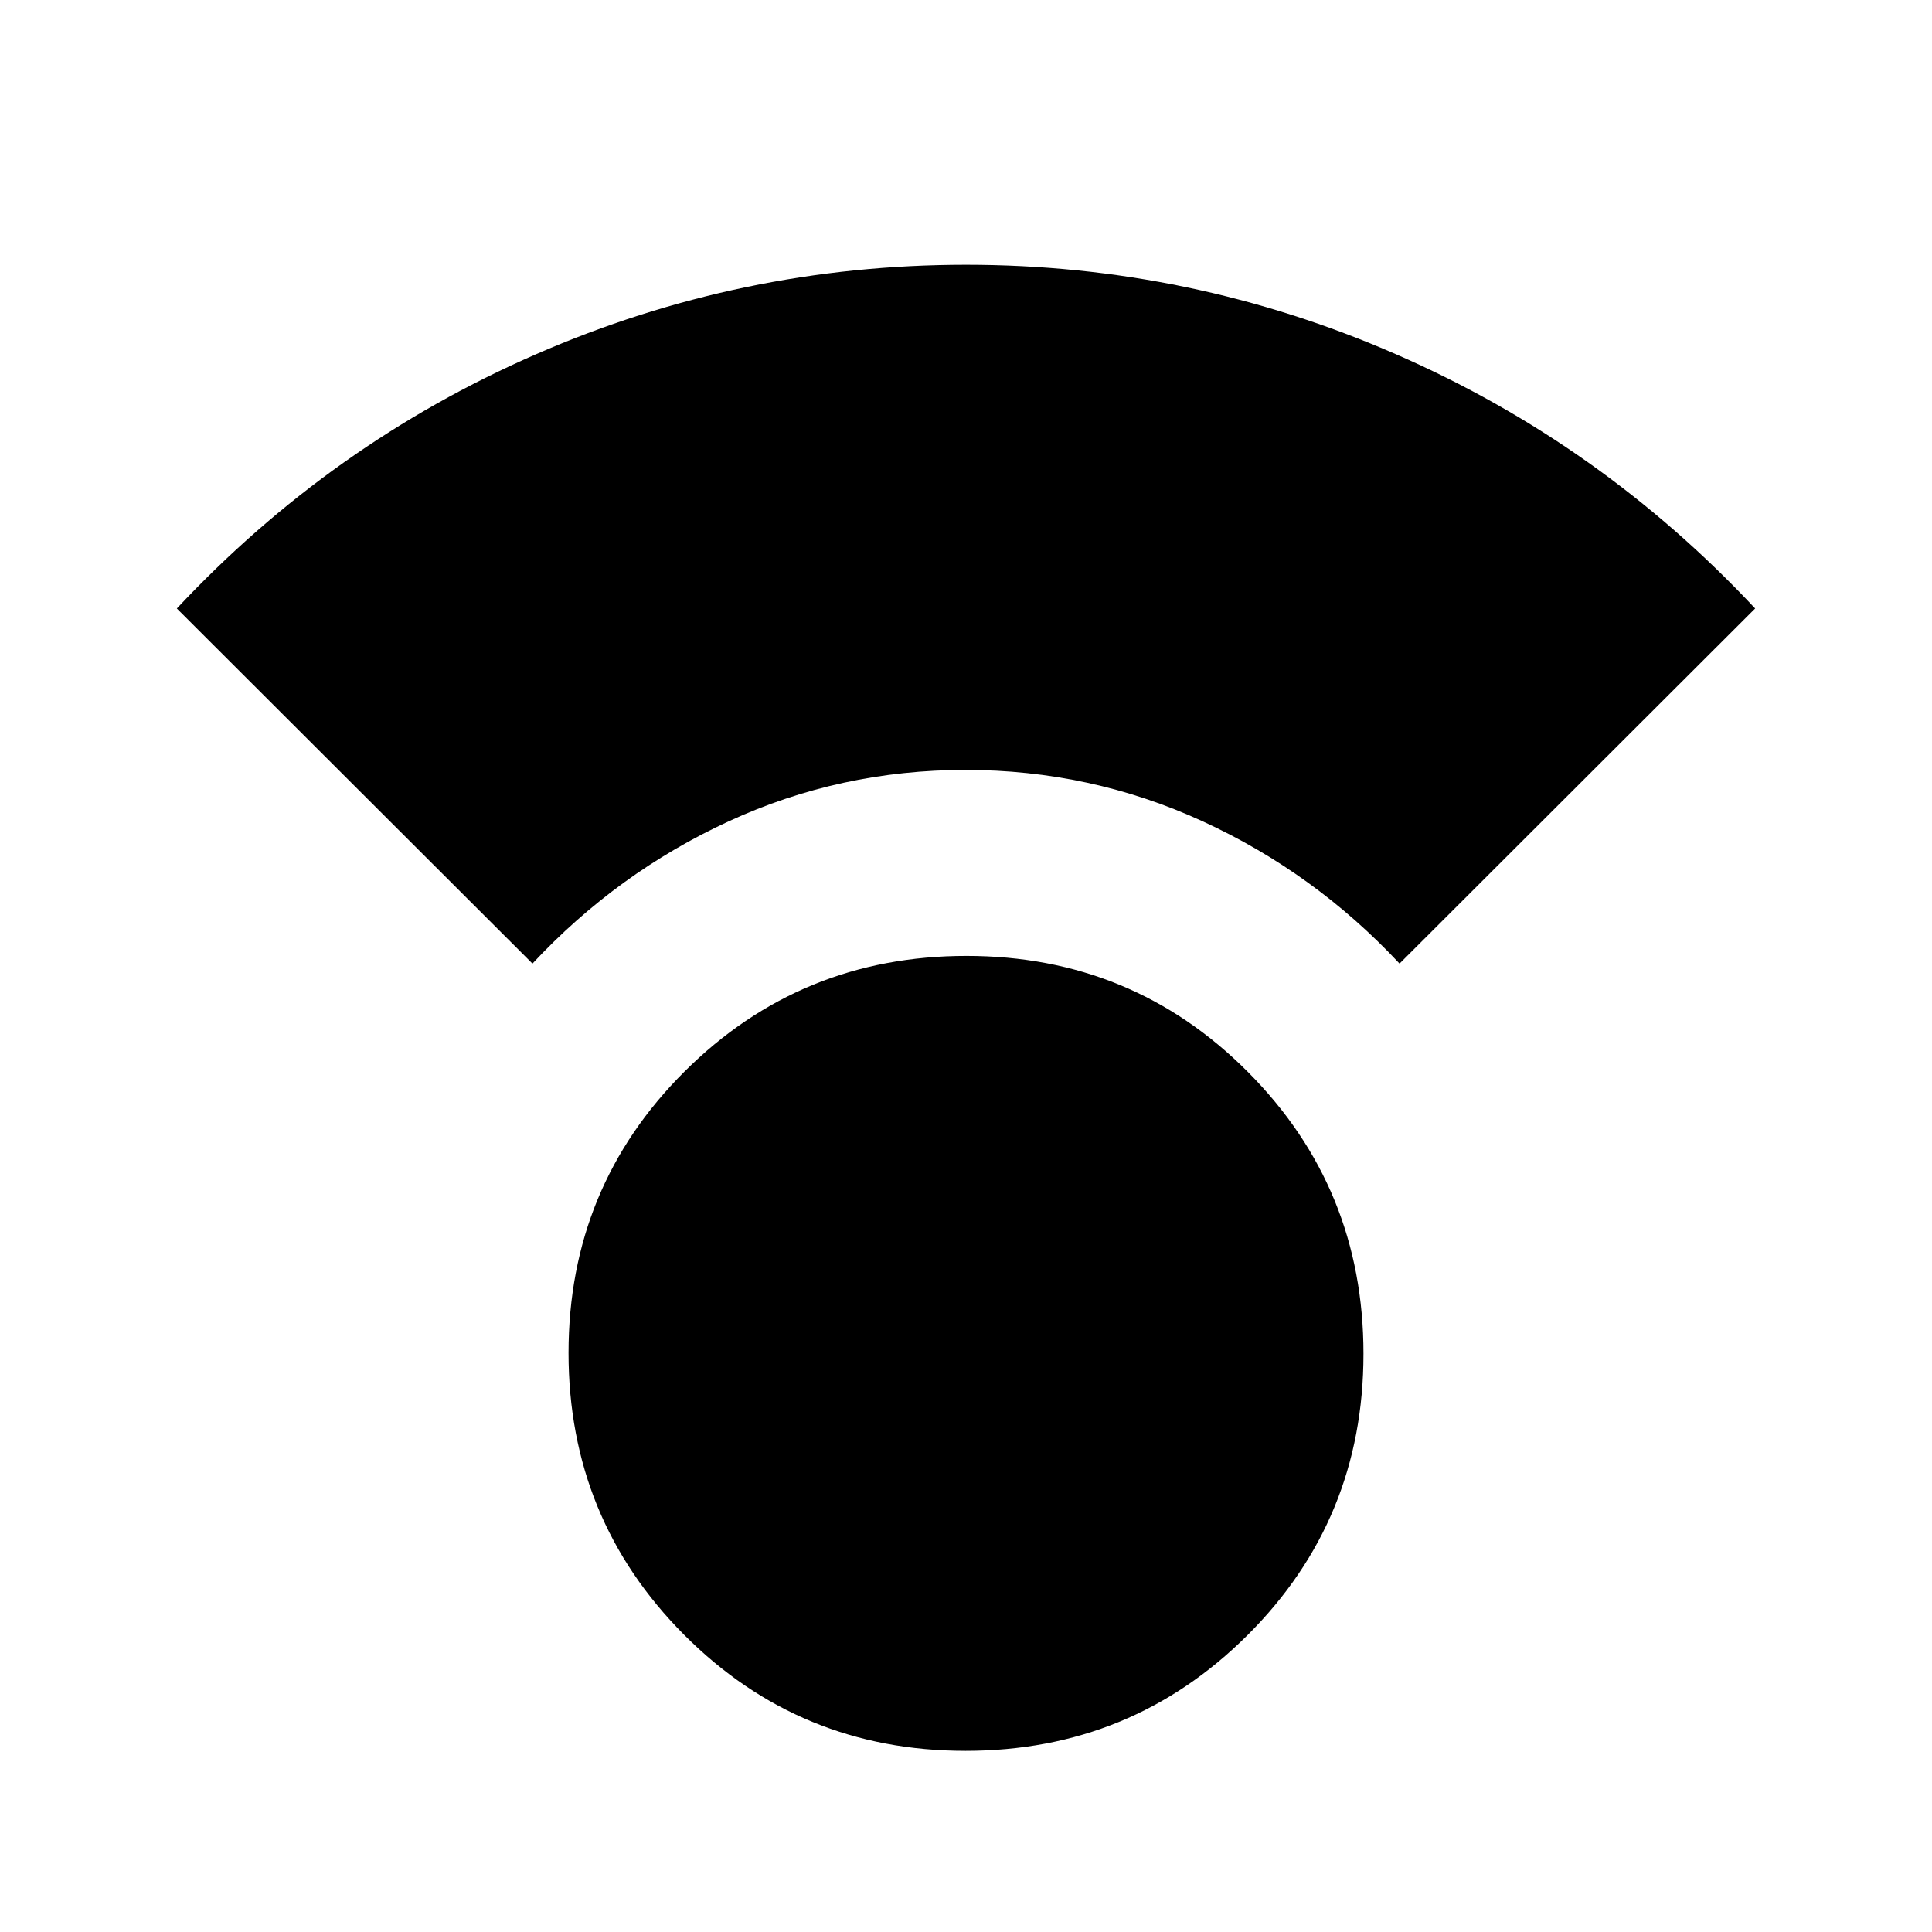 <svg xmlns="http://www.w3.org/2000/svg" height="20" viewBox="0 -960 960 960" width="20"><path d="M479.77-90.02q-82.4 0-139.84-57.66-57.43-57.66-57.43-140.07 0-82.4 57.66-139.84 57.66-57.43 140.07-57.43 82.4 0 139.84 57.66Q677.5-369.7 677.5-287.3q0 82.41-57.66 139.84-57.66 57.44-140.07 57.44ZM264.57-481.2 87.87-657.65Q164.54-739.57 266.4-784q101.85-44.44 213.6-44.44T693.6-784q101.86 44.43 178.53 126.35L695.43-481.2q-42.3-45.23-97.92-70.73-55.62-25.5-117.79-25.5-62.17 0-117.54 25.5-55.38 25.5-97.61 70.73Z"/></svg>